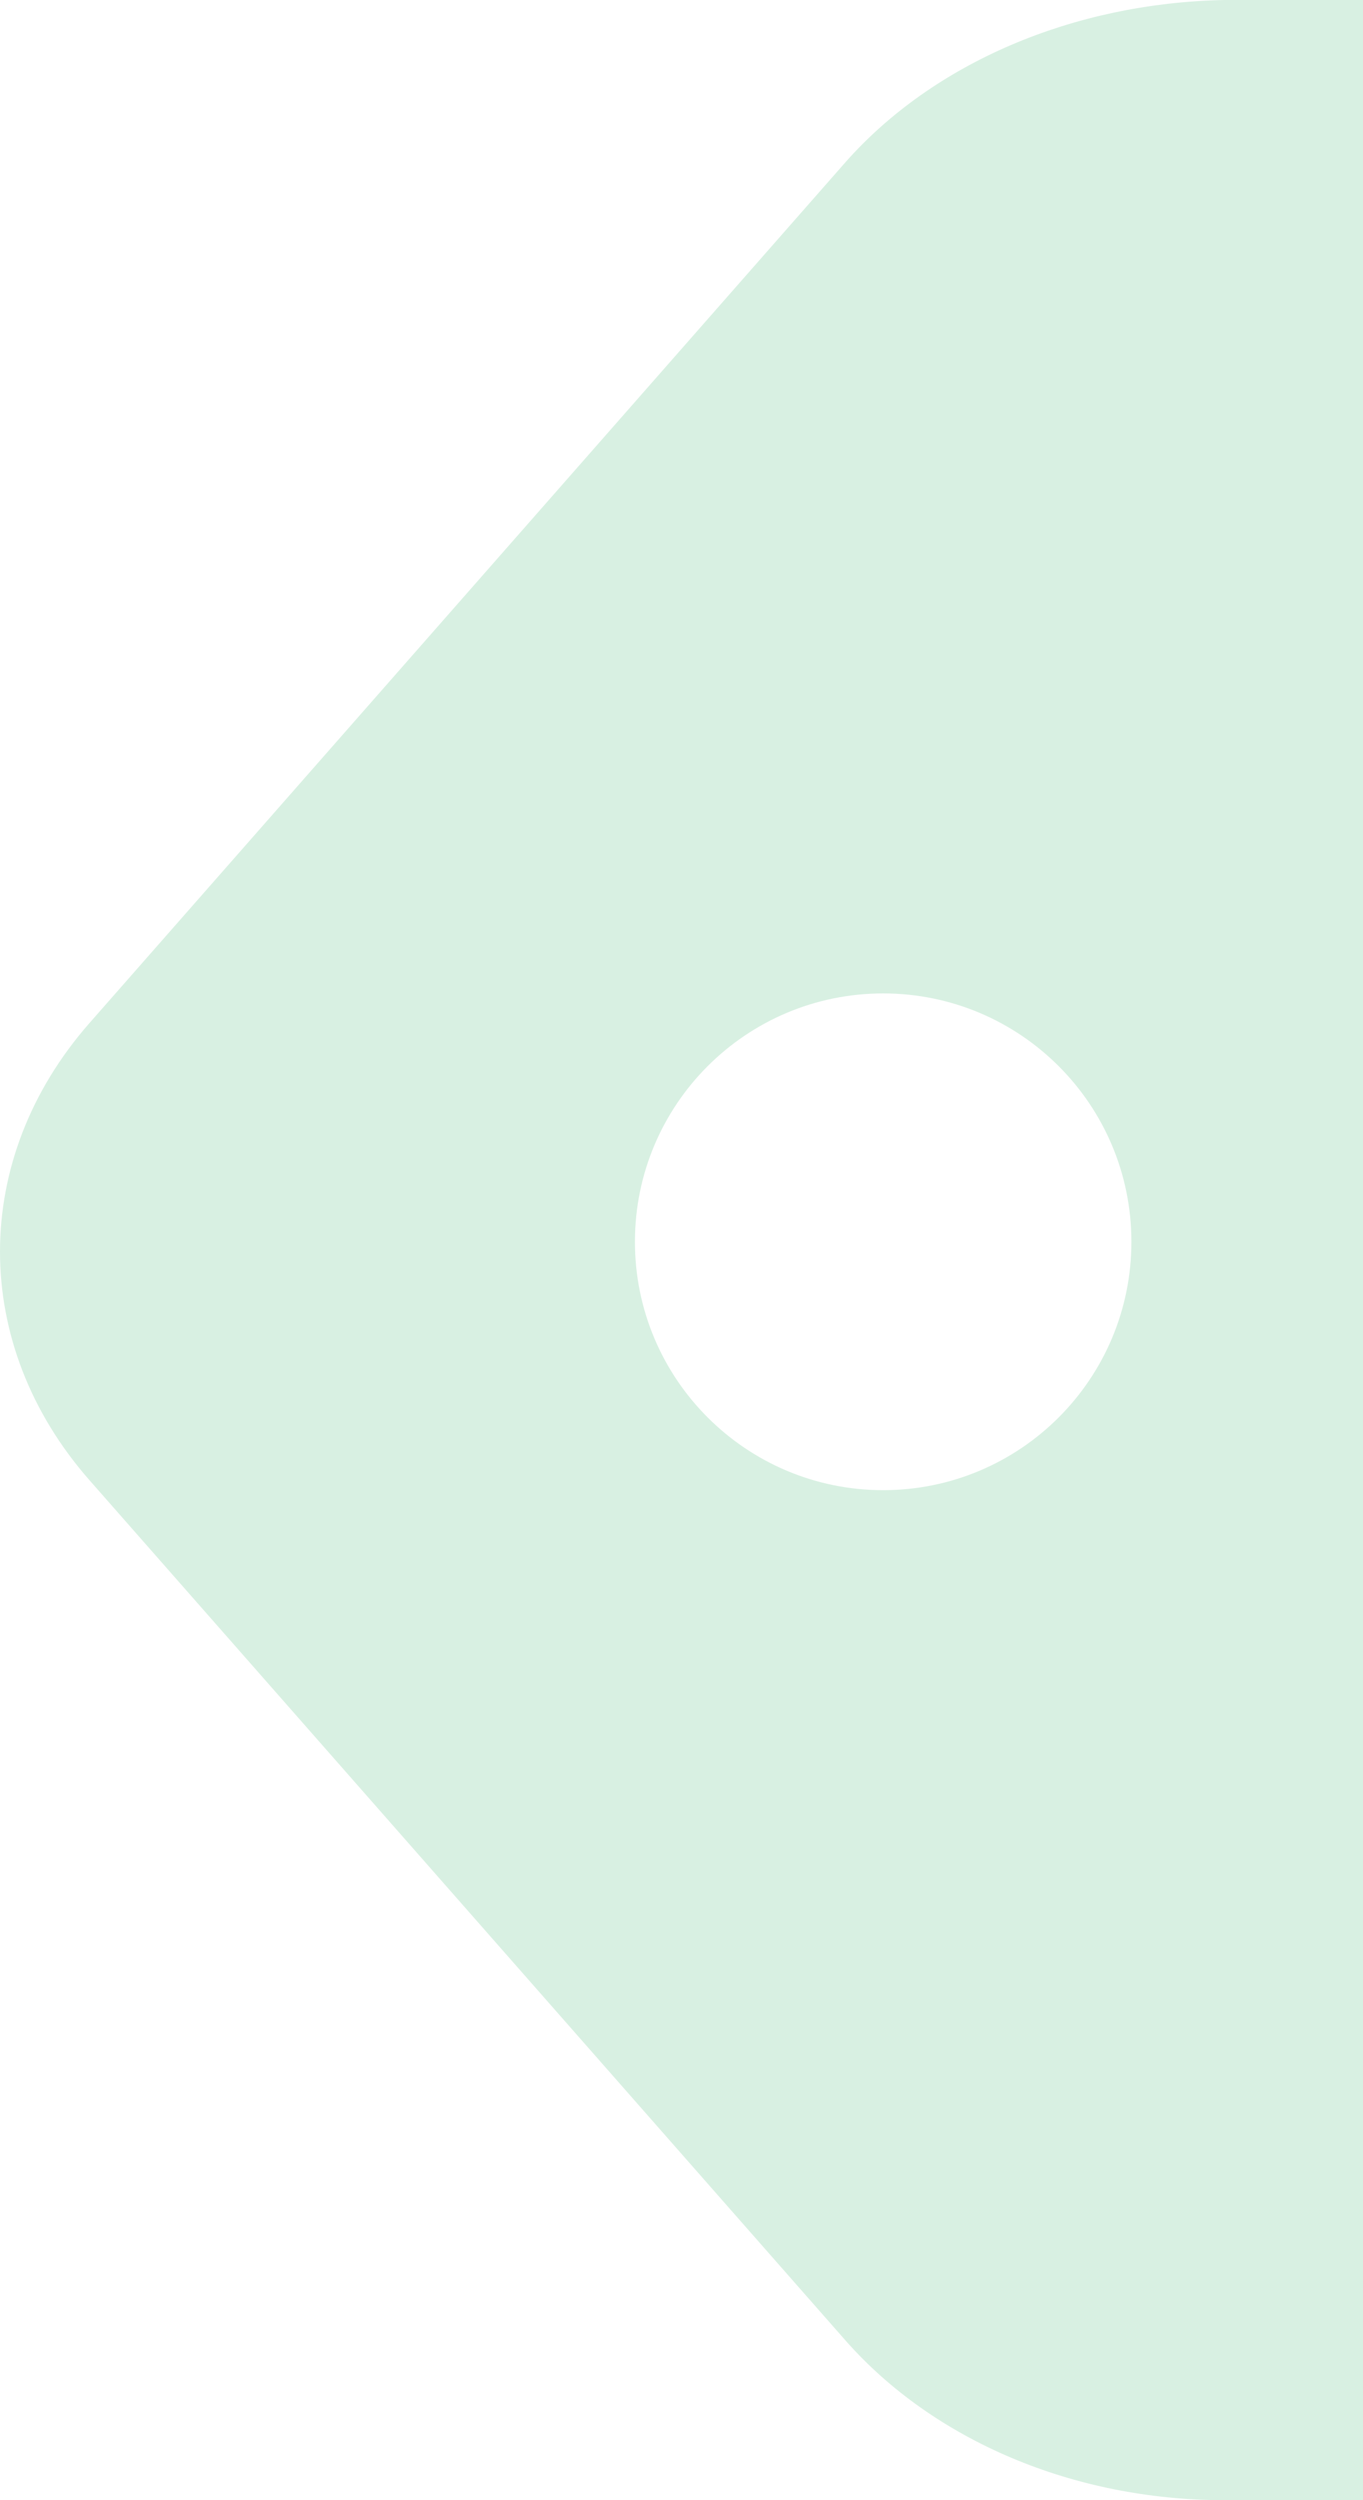 <svg width="24" height="44" viewBox="0 0 24 44" fill="none" xmlns="http://www.w3.org/2000/svg">
<path fill-rule="evenodd" clip-rule="evenodd" d="M21.554 0C18.888 0.055 16.432 1.109 14.888 2.854L1.575 18.005C-0.525 20.396 -0.525 23.659 1.575 26.049L14.898 41.201C16.442 42.946 18.897 44 21.564 44H24V0H21.554ZM15.551 26.225C17.965 26.225 19.922 24.268 19.922 21.854C19.922 19.44 17.965 17.483 15.551 17.483C13.137 17.483 11.18 19.44 11.18 21.854C11.18 24.268 13.137 26.225 15.551 26.225Z" fill="#D8F0E2"/>
</svg>
